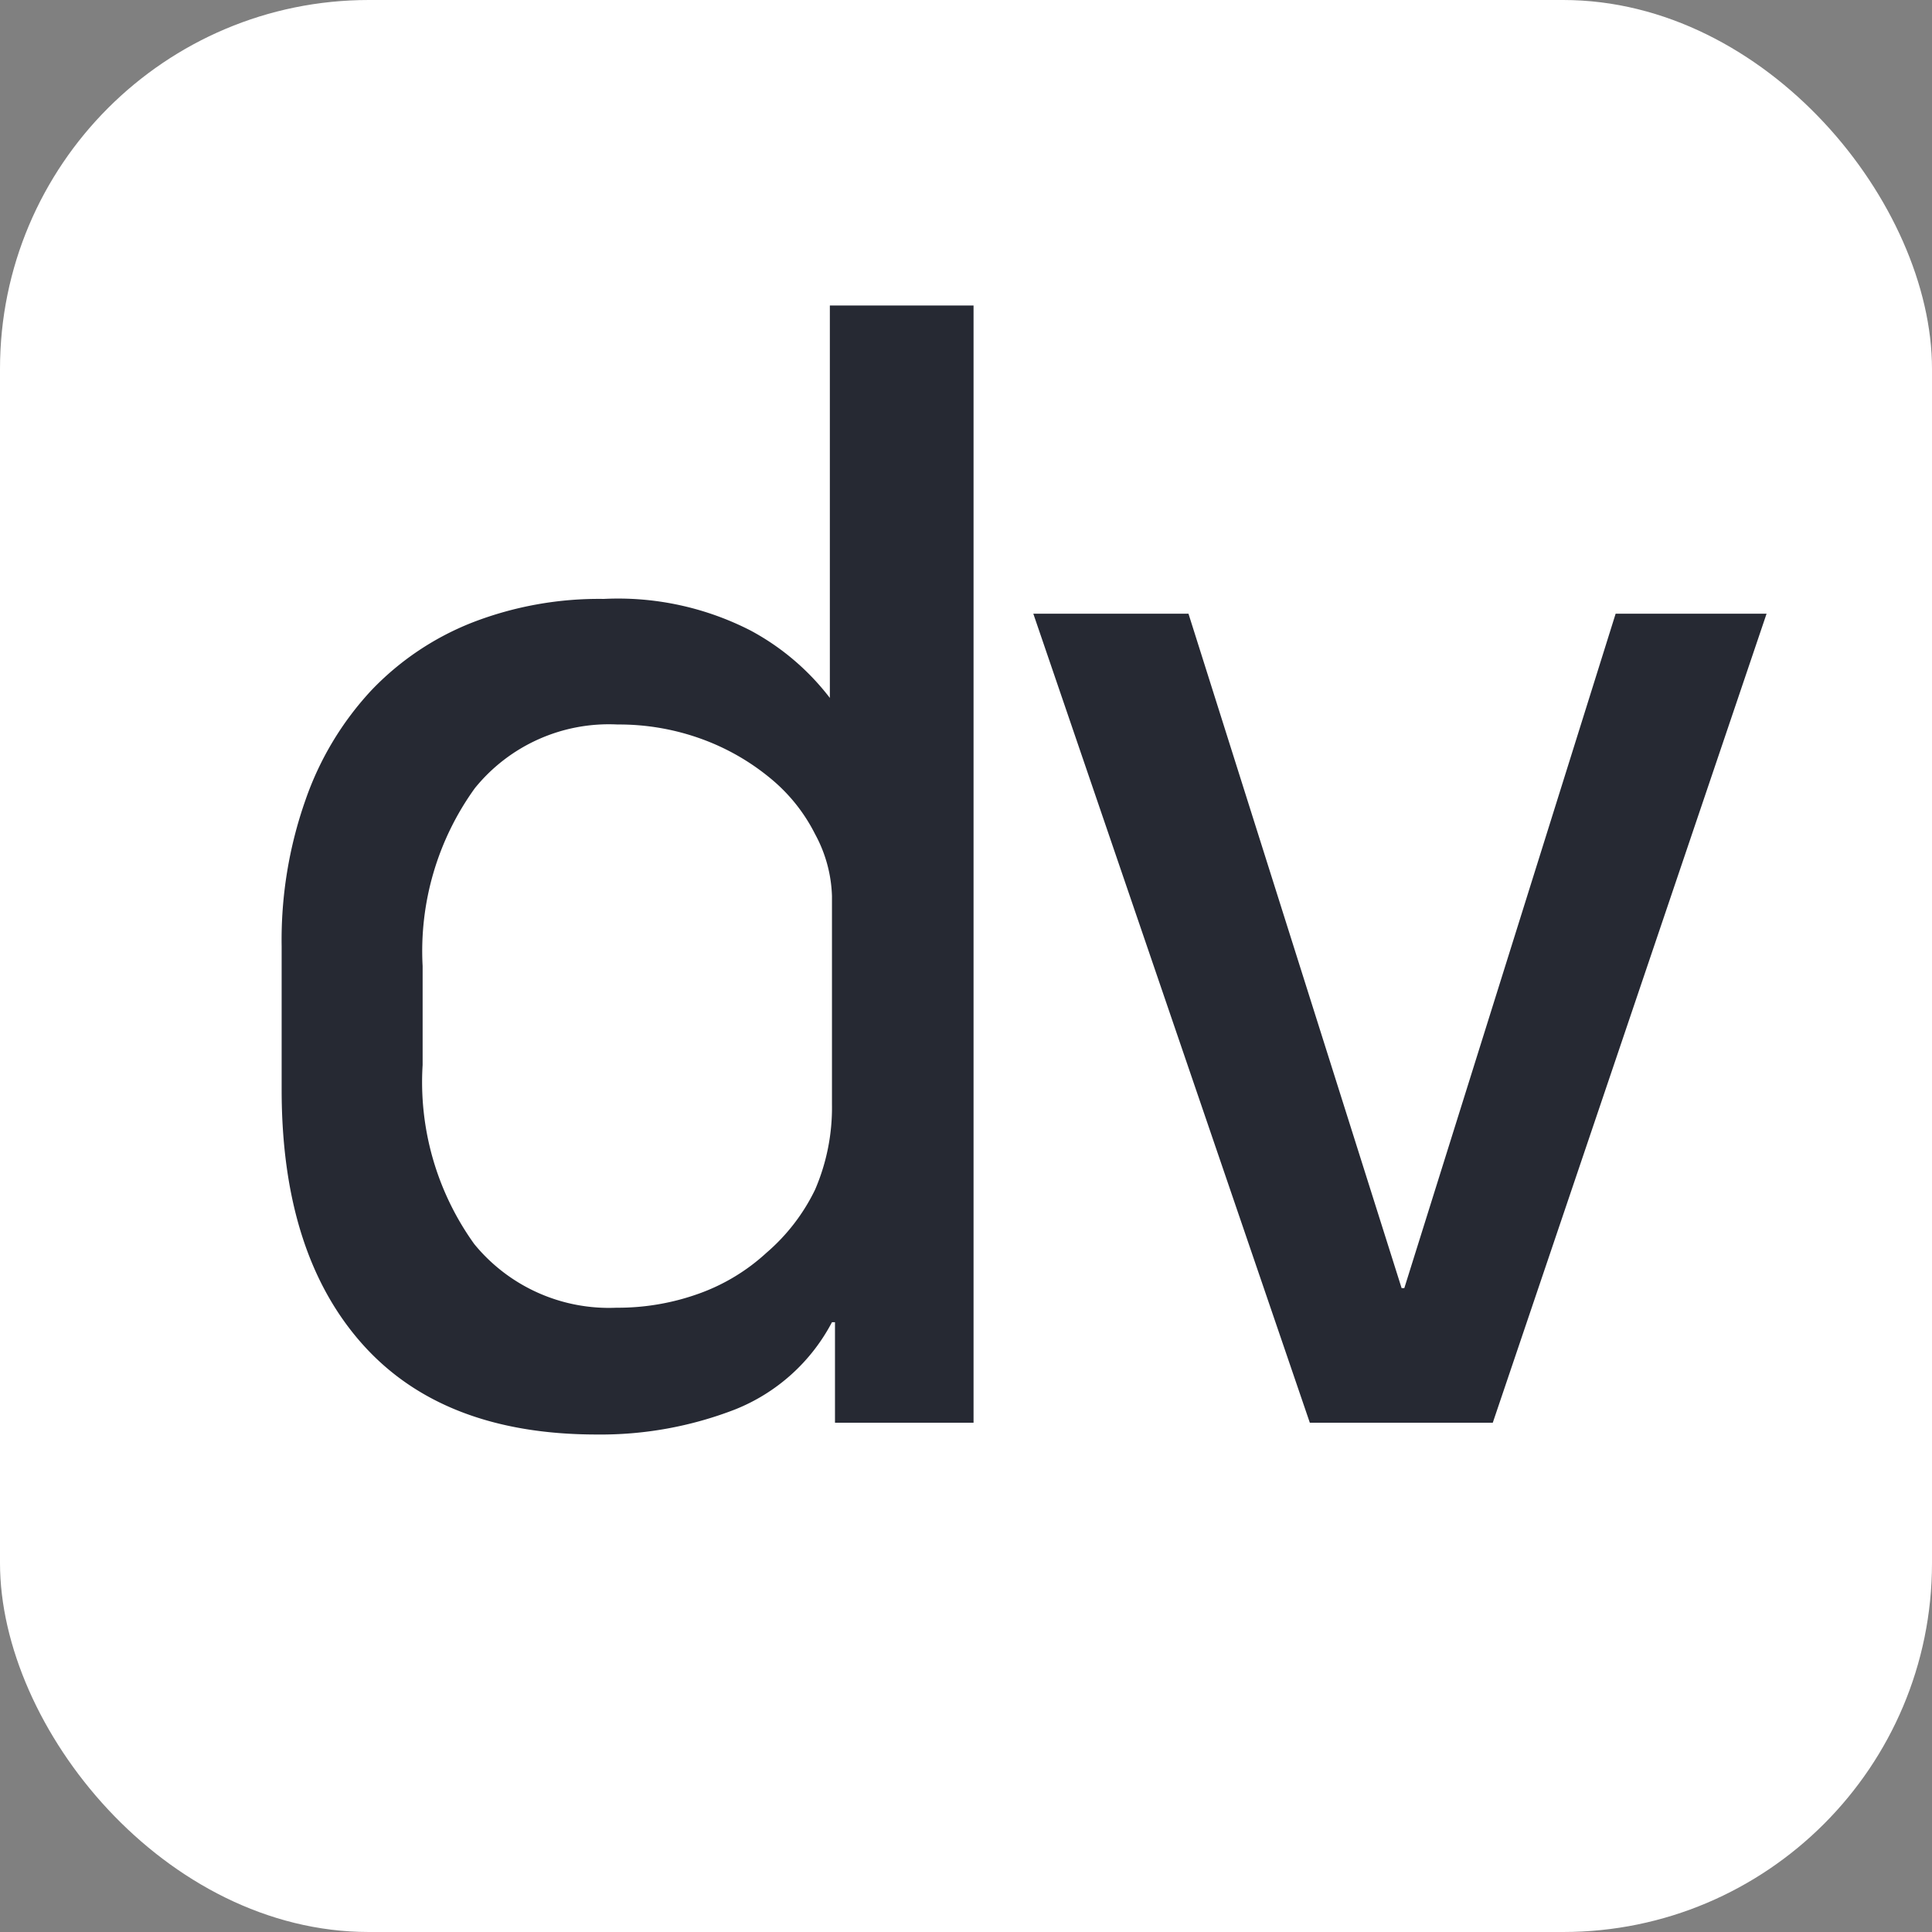 <svg id="레이어_1" data-name="레이어 1" xmlns="http://www.w3.org/2000/svg" viewBox="0 0 64 64"><rect x="0" y="0" width="64" height="64" fill="#808080" stroke="none"/><defs><style>.cls-1{fill:#fff;}.cls-2{fill:#262933;}</style></defs><title>nimf-m17n-dv</title><rect class="cls-1" width="64" height="64" rx="12.22" ry="12.22"/><path class="cls-2" d="M27.56,43.8a6.23,6.23,0,0,1-3.21,2.89,12.32,12.32,0,0,1-4.58.83q-5.1,0-7.77-3T9.33,36.1V31.35a13.94,13.94,0,0,1,.79-4.85,10.26,10.26,0,0,1,2.18-3.63,9.34,9.34,0,0,1,3.35-2.25A11.61,11.61,0,0,1,20,19.84a9.62,9.62,0,0,1,4.87,1.05,8.18,8.18,0,0,1,2.62,2.23v-13h4.76V47.13H27.66V43.8Zm0-14.12A4.57,4.57,0,0,0,27,27.63a5.7,5.7,0,0,0-1.47-1.84,7.69,7.69,0,0,0-2.26-1.3A8,8,0,0,0,20.46,24a5.71,5.71,0,0,0-4.73,2.11A9.22,9.22,0,0,0,14,32v3.28a9.19,9.19,0,0,0,1.71,5.93,5.76,5.76,0,0,0,4.71,2.11,7.92,7.92,0,0,0,2.74-.47,6.57,6.57,0,0,0,2.23-1.35A6.46,6.46,0,0,0,27,39.41a6.86,6.86,0,0,0,.56-2.82Z"/><path class="cls-2" d="M46.52,42.67l7-22.34h5l-9.07,26.8H43.39l-9.16-26.8h5.14l7.06,22.34Z"/></svg>